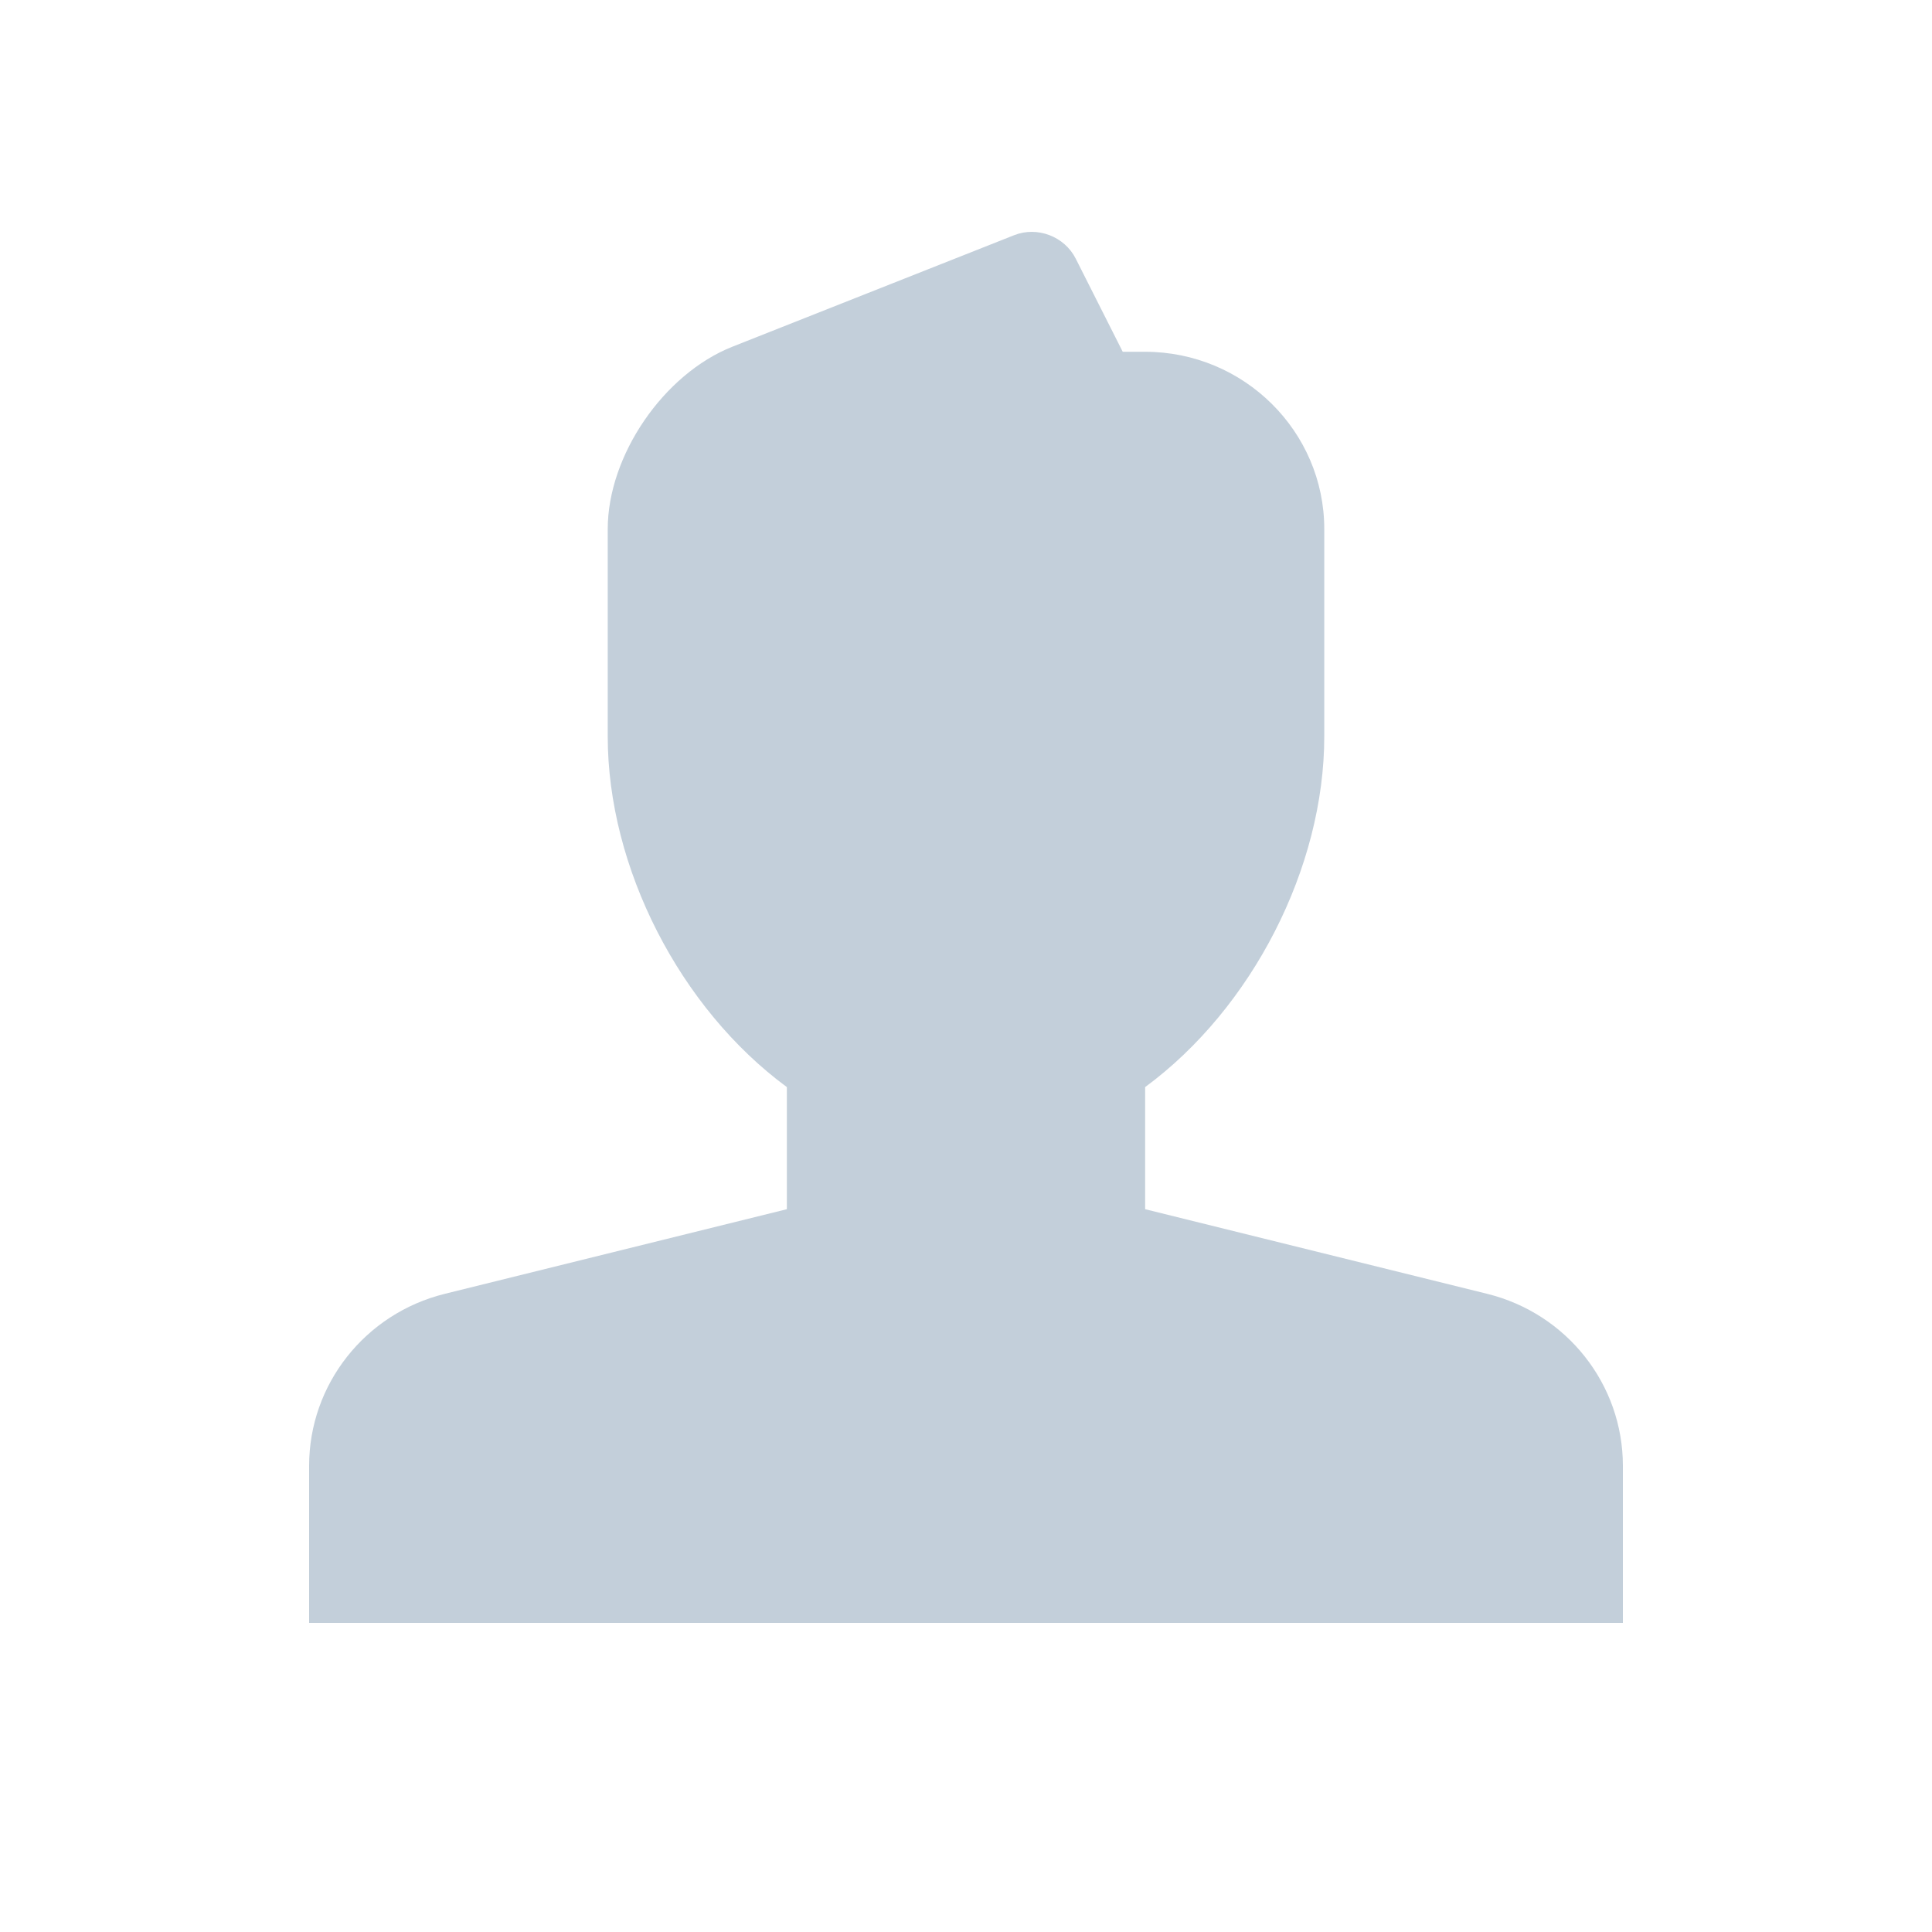 <?xml version="1.0" encoding="UTF-8"?>
<svg width="25px" height="25px" viewBox="0 0 25 25" version="1.1" xmlns="http://www.w3.org/2000/svg" xmlns:xlink="http://www.w3.org/1999/xlink">
    <title>Icon/25px/User@3x</title>
    <g id="Icon/25px/User" stroke="none" stroke-width="1" fill="none" fill-rule="evenodd">
        <path d="M19.244,16.742 L14.818,15.647 L14.818,14.067 C16.203,13.047 17.136,11.226 17.136,9.529 L17.136,6.846 C17.136,5.584 16.098,4.552 14.817,4.552 L14.528,4.552 L13.92,3.347 C13.773,3.056 13.42,2.926 13.124,3.043 L9.478,4.486 C8.586,4.839 7.864,5.896 7.864,6.847 L7.864,9.529 C7.864,11.226 8.797,13.047 10.182,14.067 L10.182,15.647 L5.756,16.742 C4.724,16.997 4,17.915 4,18.967 L4,21 L21,21 L21,18.967 C21,17.915 20.276,16.997 19.244,16.742 Z" id="Shape-Copy" fill="#C3CFDA"></path>
    </g>
</svg>